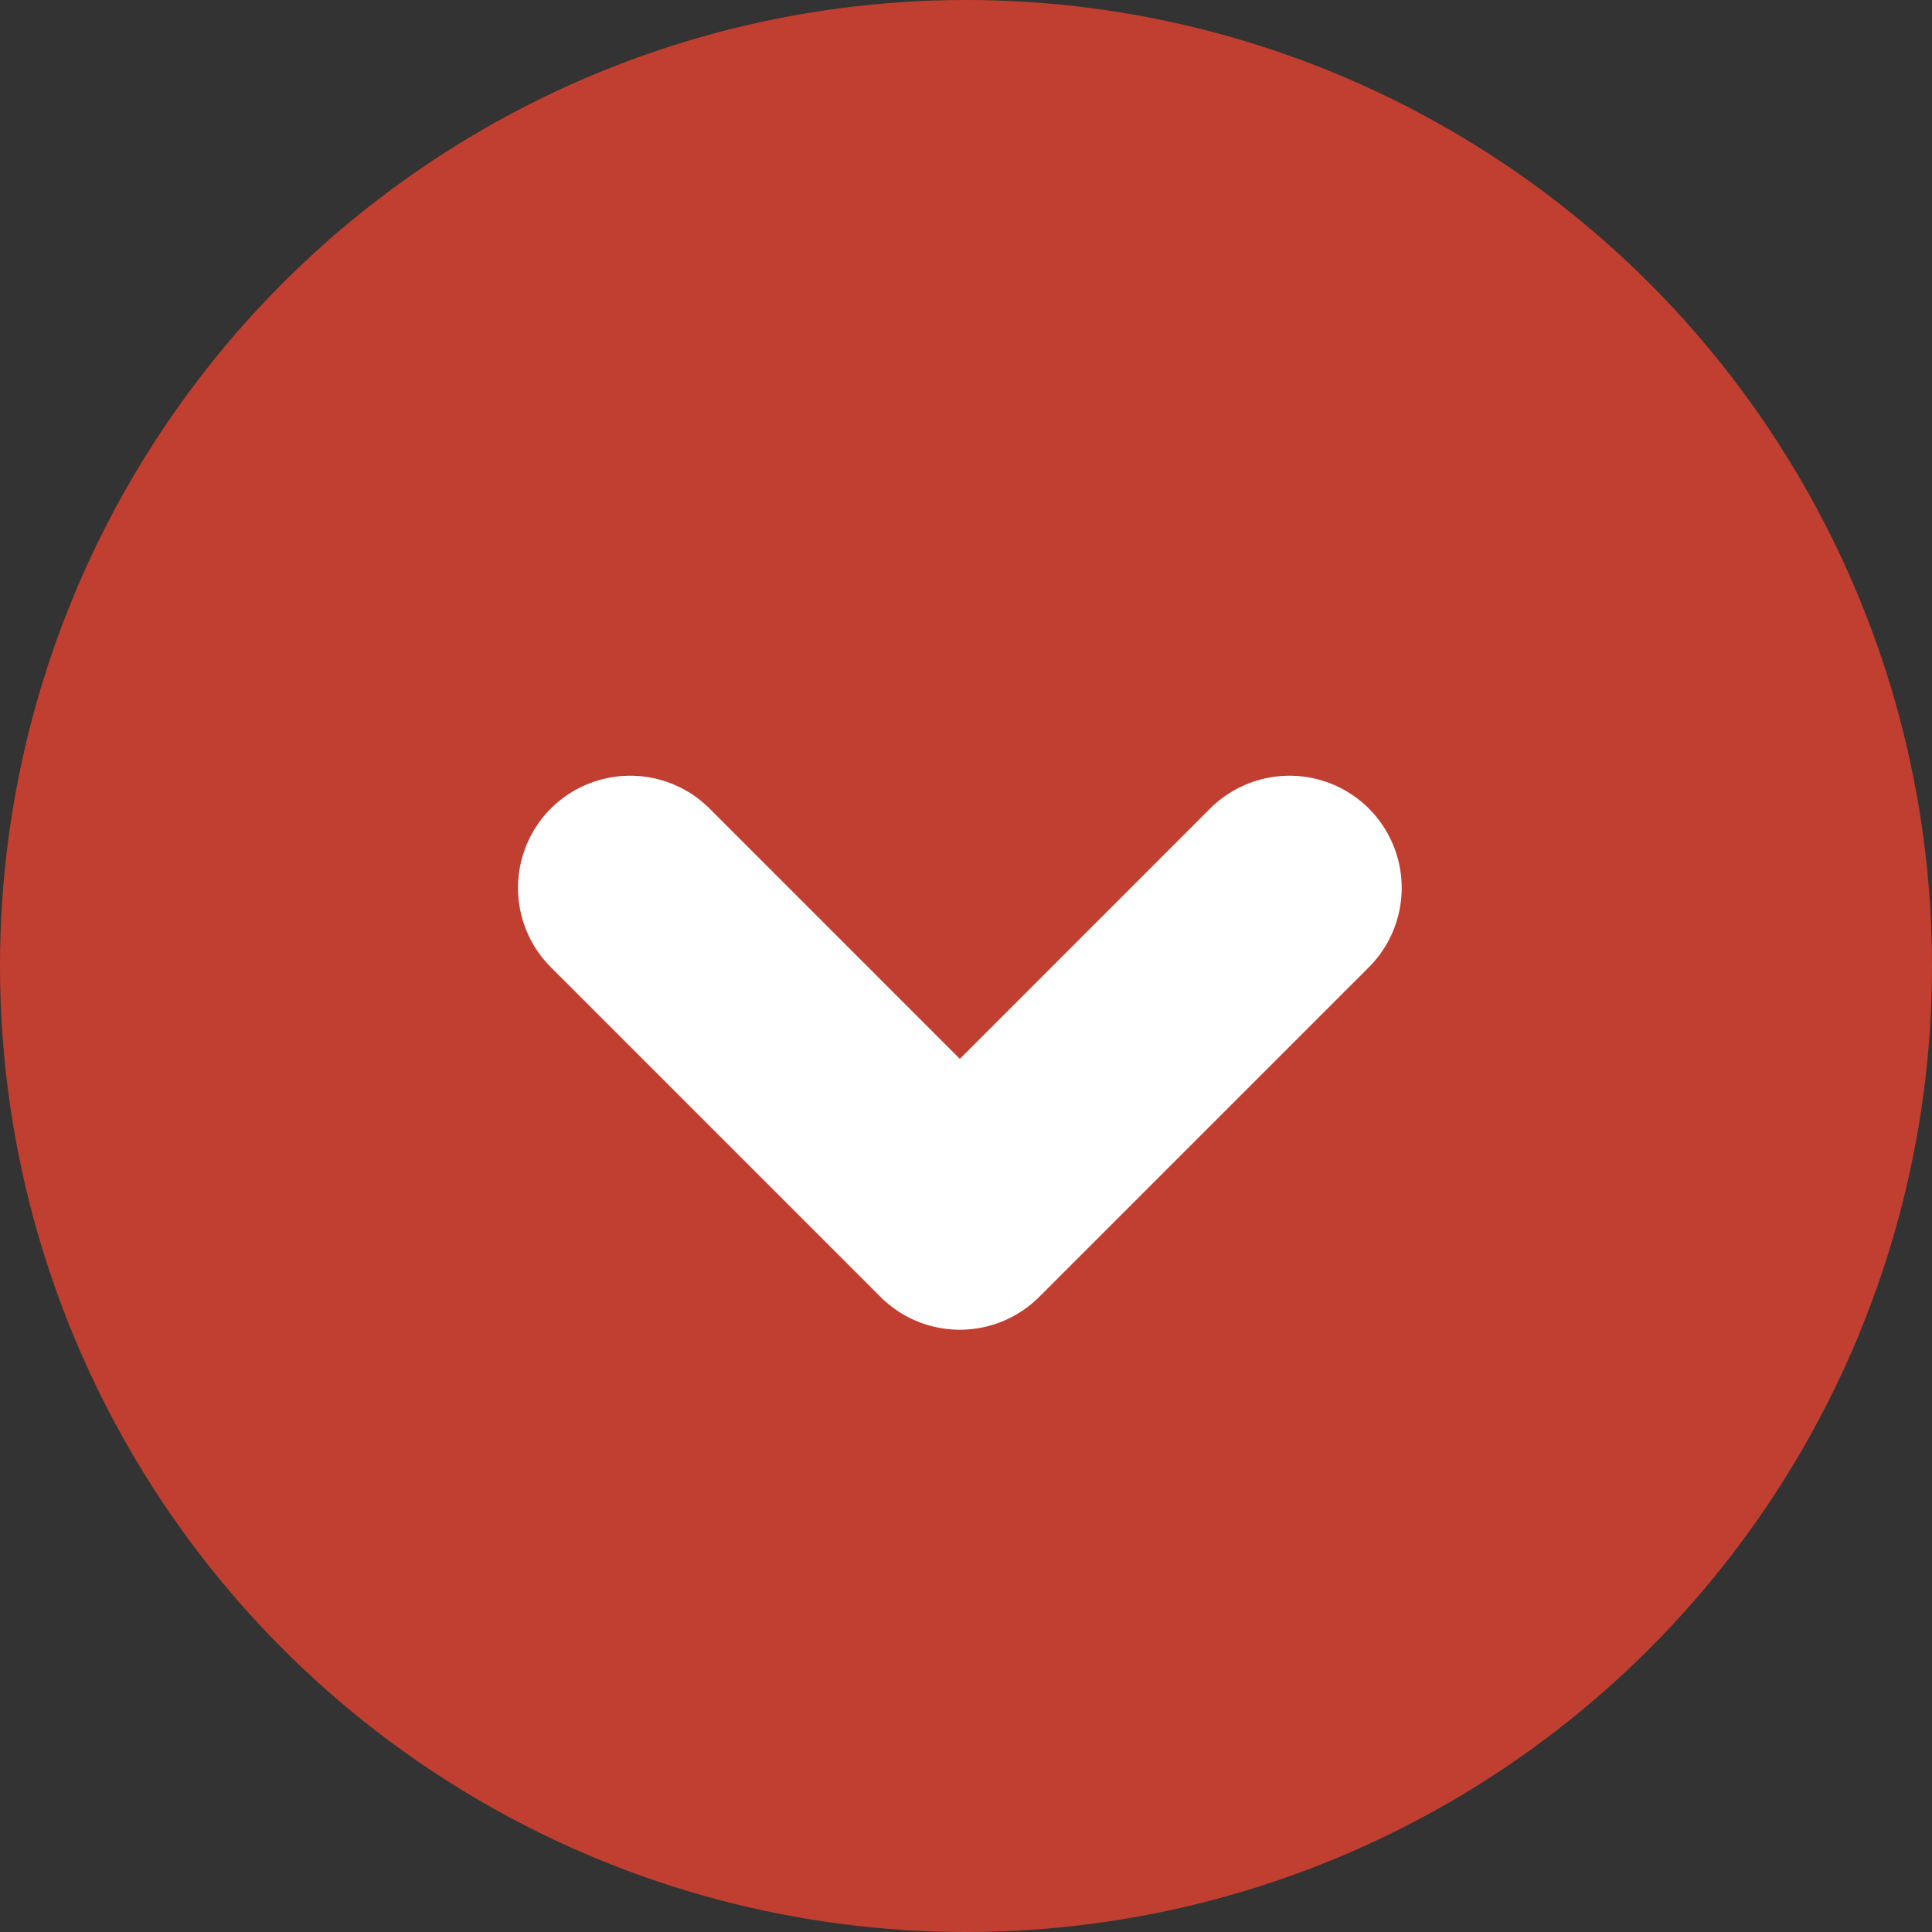 <svg xmlns="http://www.w3.org/2000/svg" viewBox="0 0 50 50"><rect x="0" y="0" width="50" height="50" fill="#333333" stroke="none"/><g id="レイヤー_1"><circle cx="25" cy="25" r="25" fill="#c03f30"/><path d="M24.841 34.413a2.902 2.902 0 0 1-2.054-.85l-8.531-8.531a2.906 2.906 0 0 1 0-4.107 2.908 2.908 0 0 1 4.107 0l6.478 6.479 6.478-6.479a2.908 2.908 0 0 1 4.107 0 2.906 2.906 0 0 1 0 4.107l-8.531 8.531a2.902 2.902 0 0 1-2.054.85z" fill="#fff"/></g></svg>
